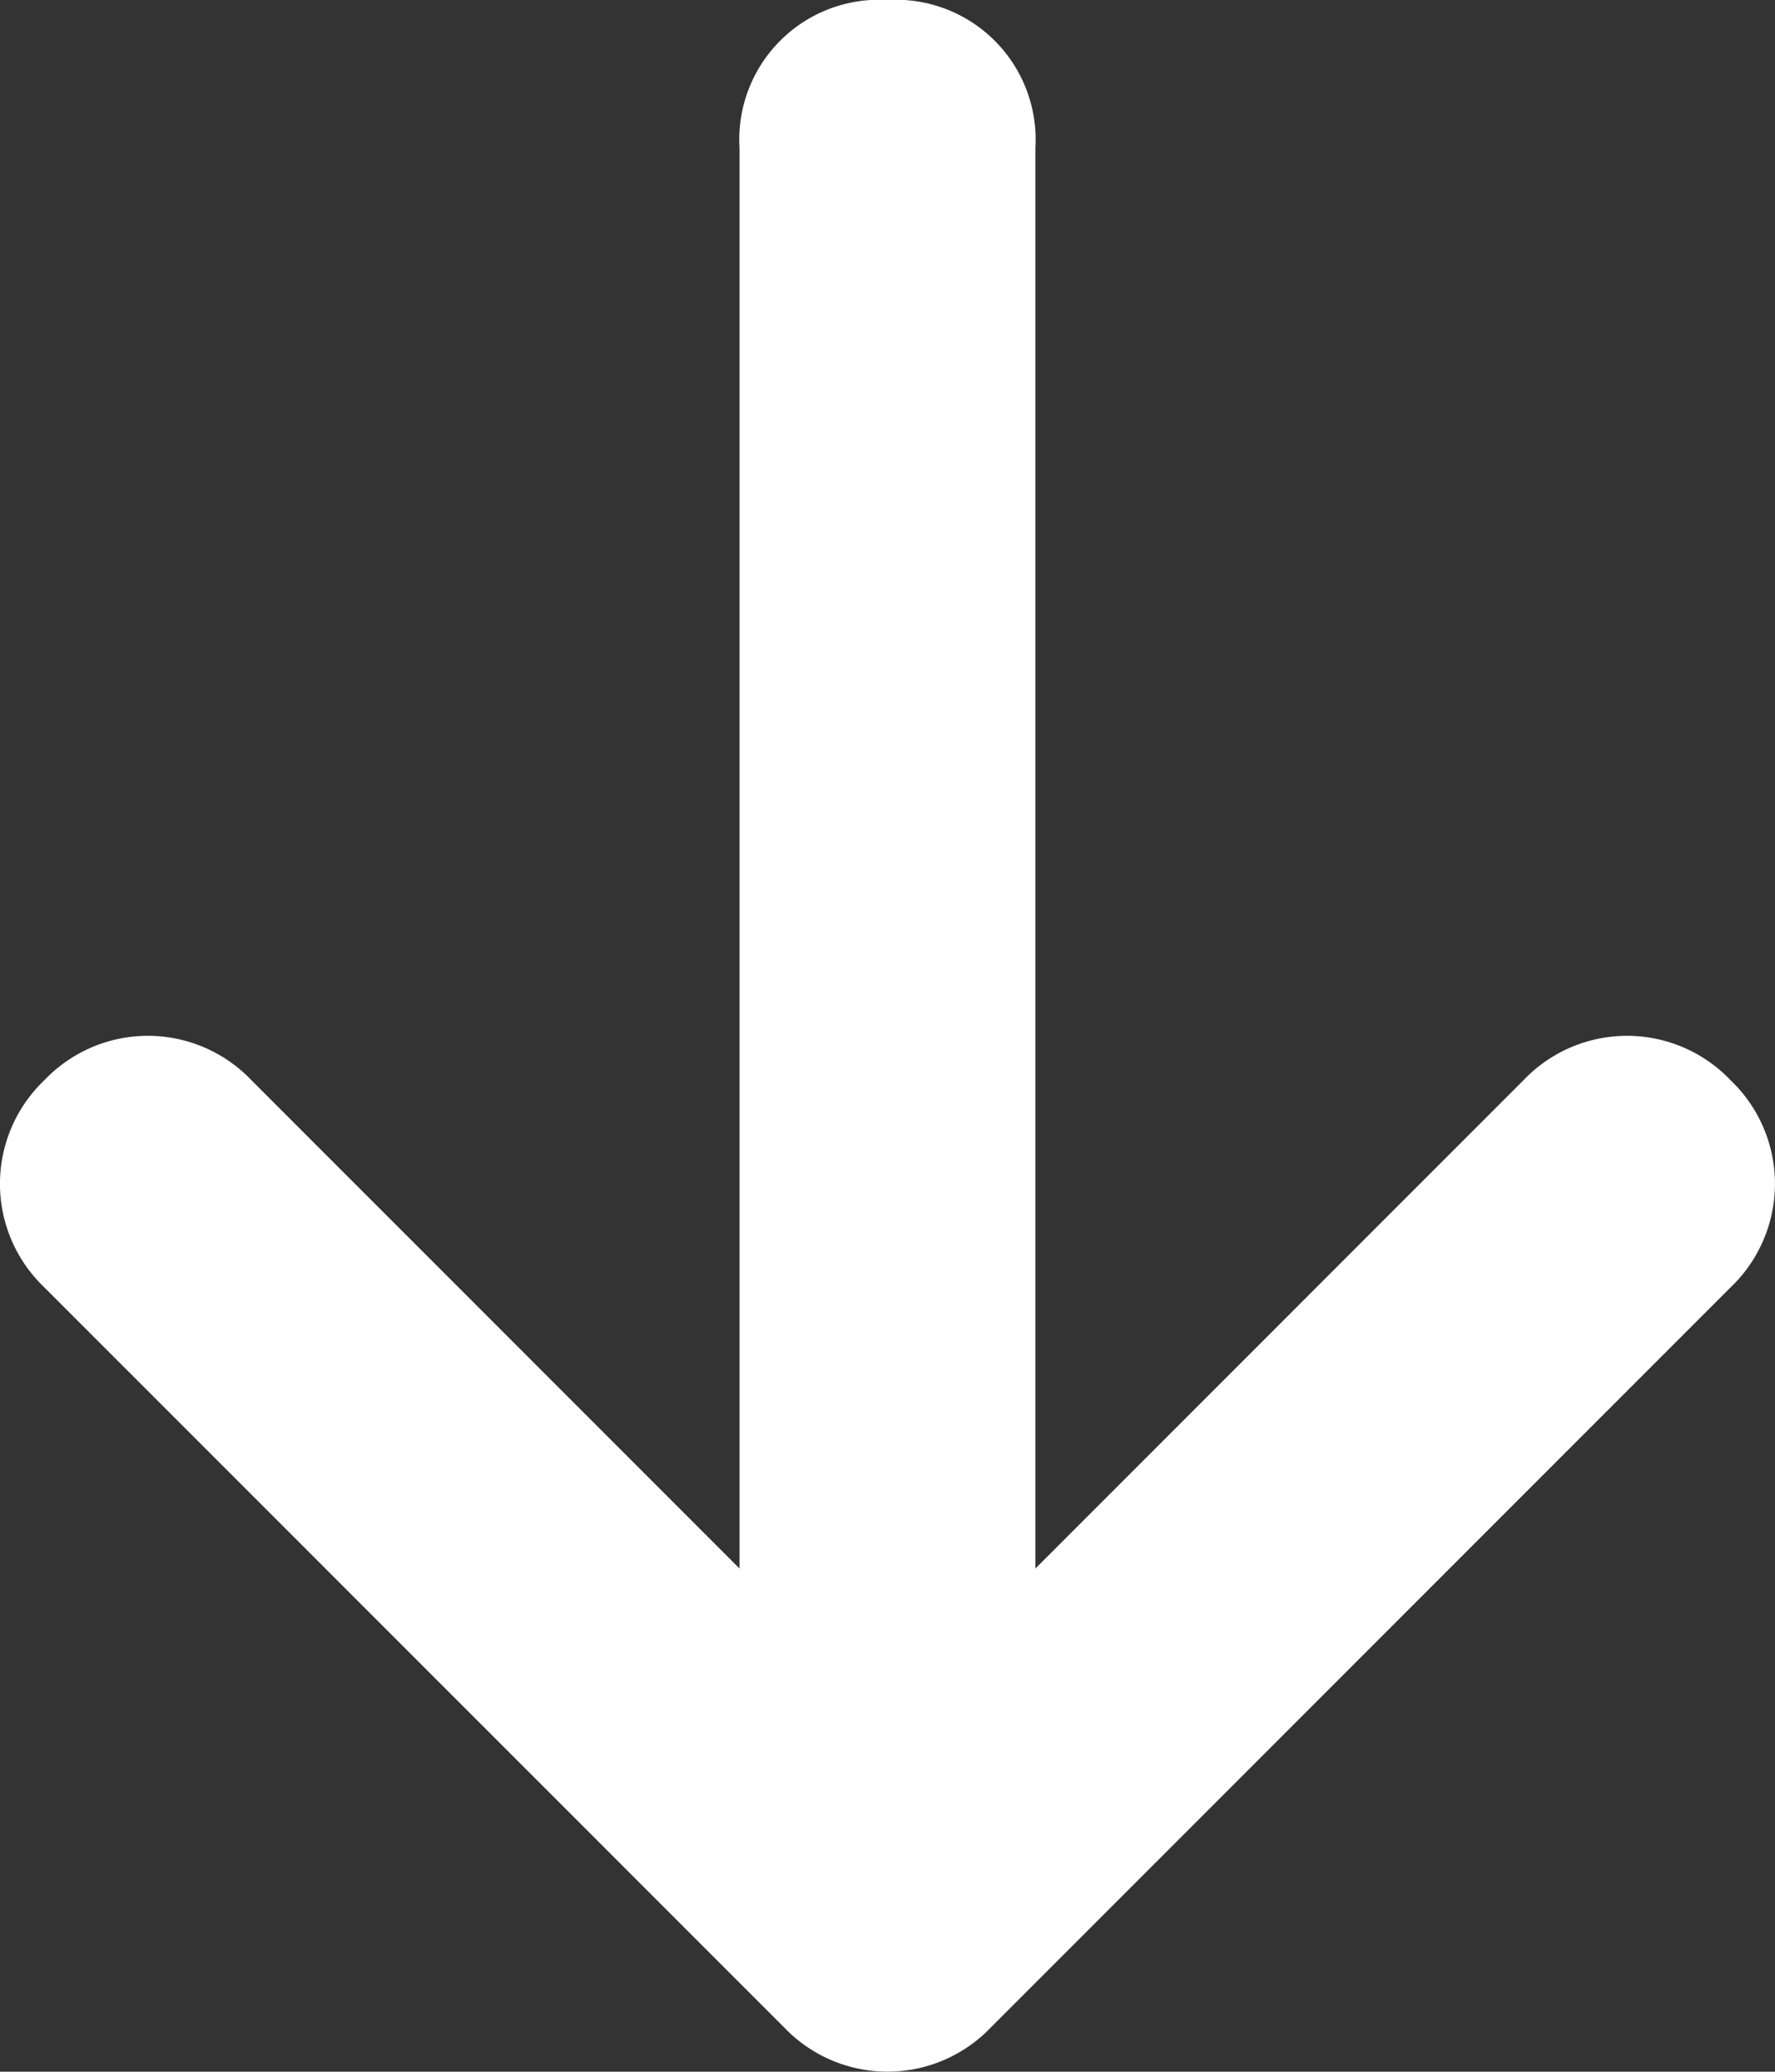 <svg xmlns="http://www.w3.org/2000/svg" viewBox="0 0 20.572 24">
  <rect x="0" y="0" width="20.572" height="24" fill="#333333" stroke="none"/>
  <defs>
    <style>
      .cls-1 {
        fill: #fff;
      }
    </style>
  </defs>
  <path id="Tracé_715" data-name="Tracé 715" class="cls-1" d="M20.057,14.914l-8.571,8.571a1.657,1.657,0,0,1-2.4,0L.514,14.914a1.657,1.657,0,0,1,0-2.4,1.657,1.657,0,0,1,2.4,0l5.657,5.657V1.714A1.62,1.62,0,0,1,10.286,0,1.62,1.62,0,0,1,12,1.714V18.171l5.657-5.657a1.657,1.657,0,0,1,2.4,0A1.657,1.657,0,0,1,20.057,14.914Z"/>
</svg>
